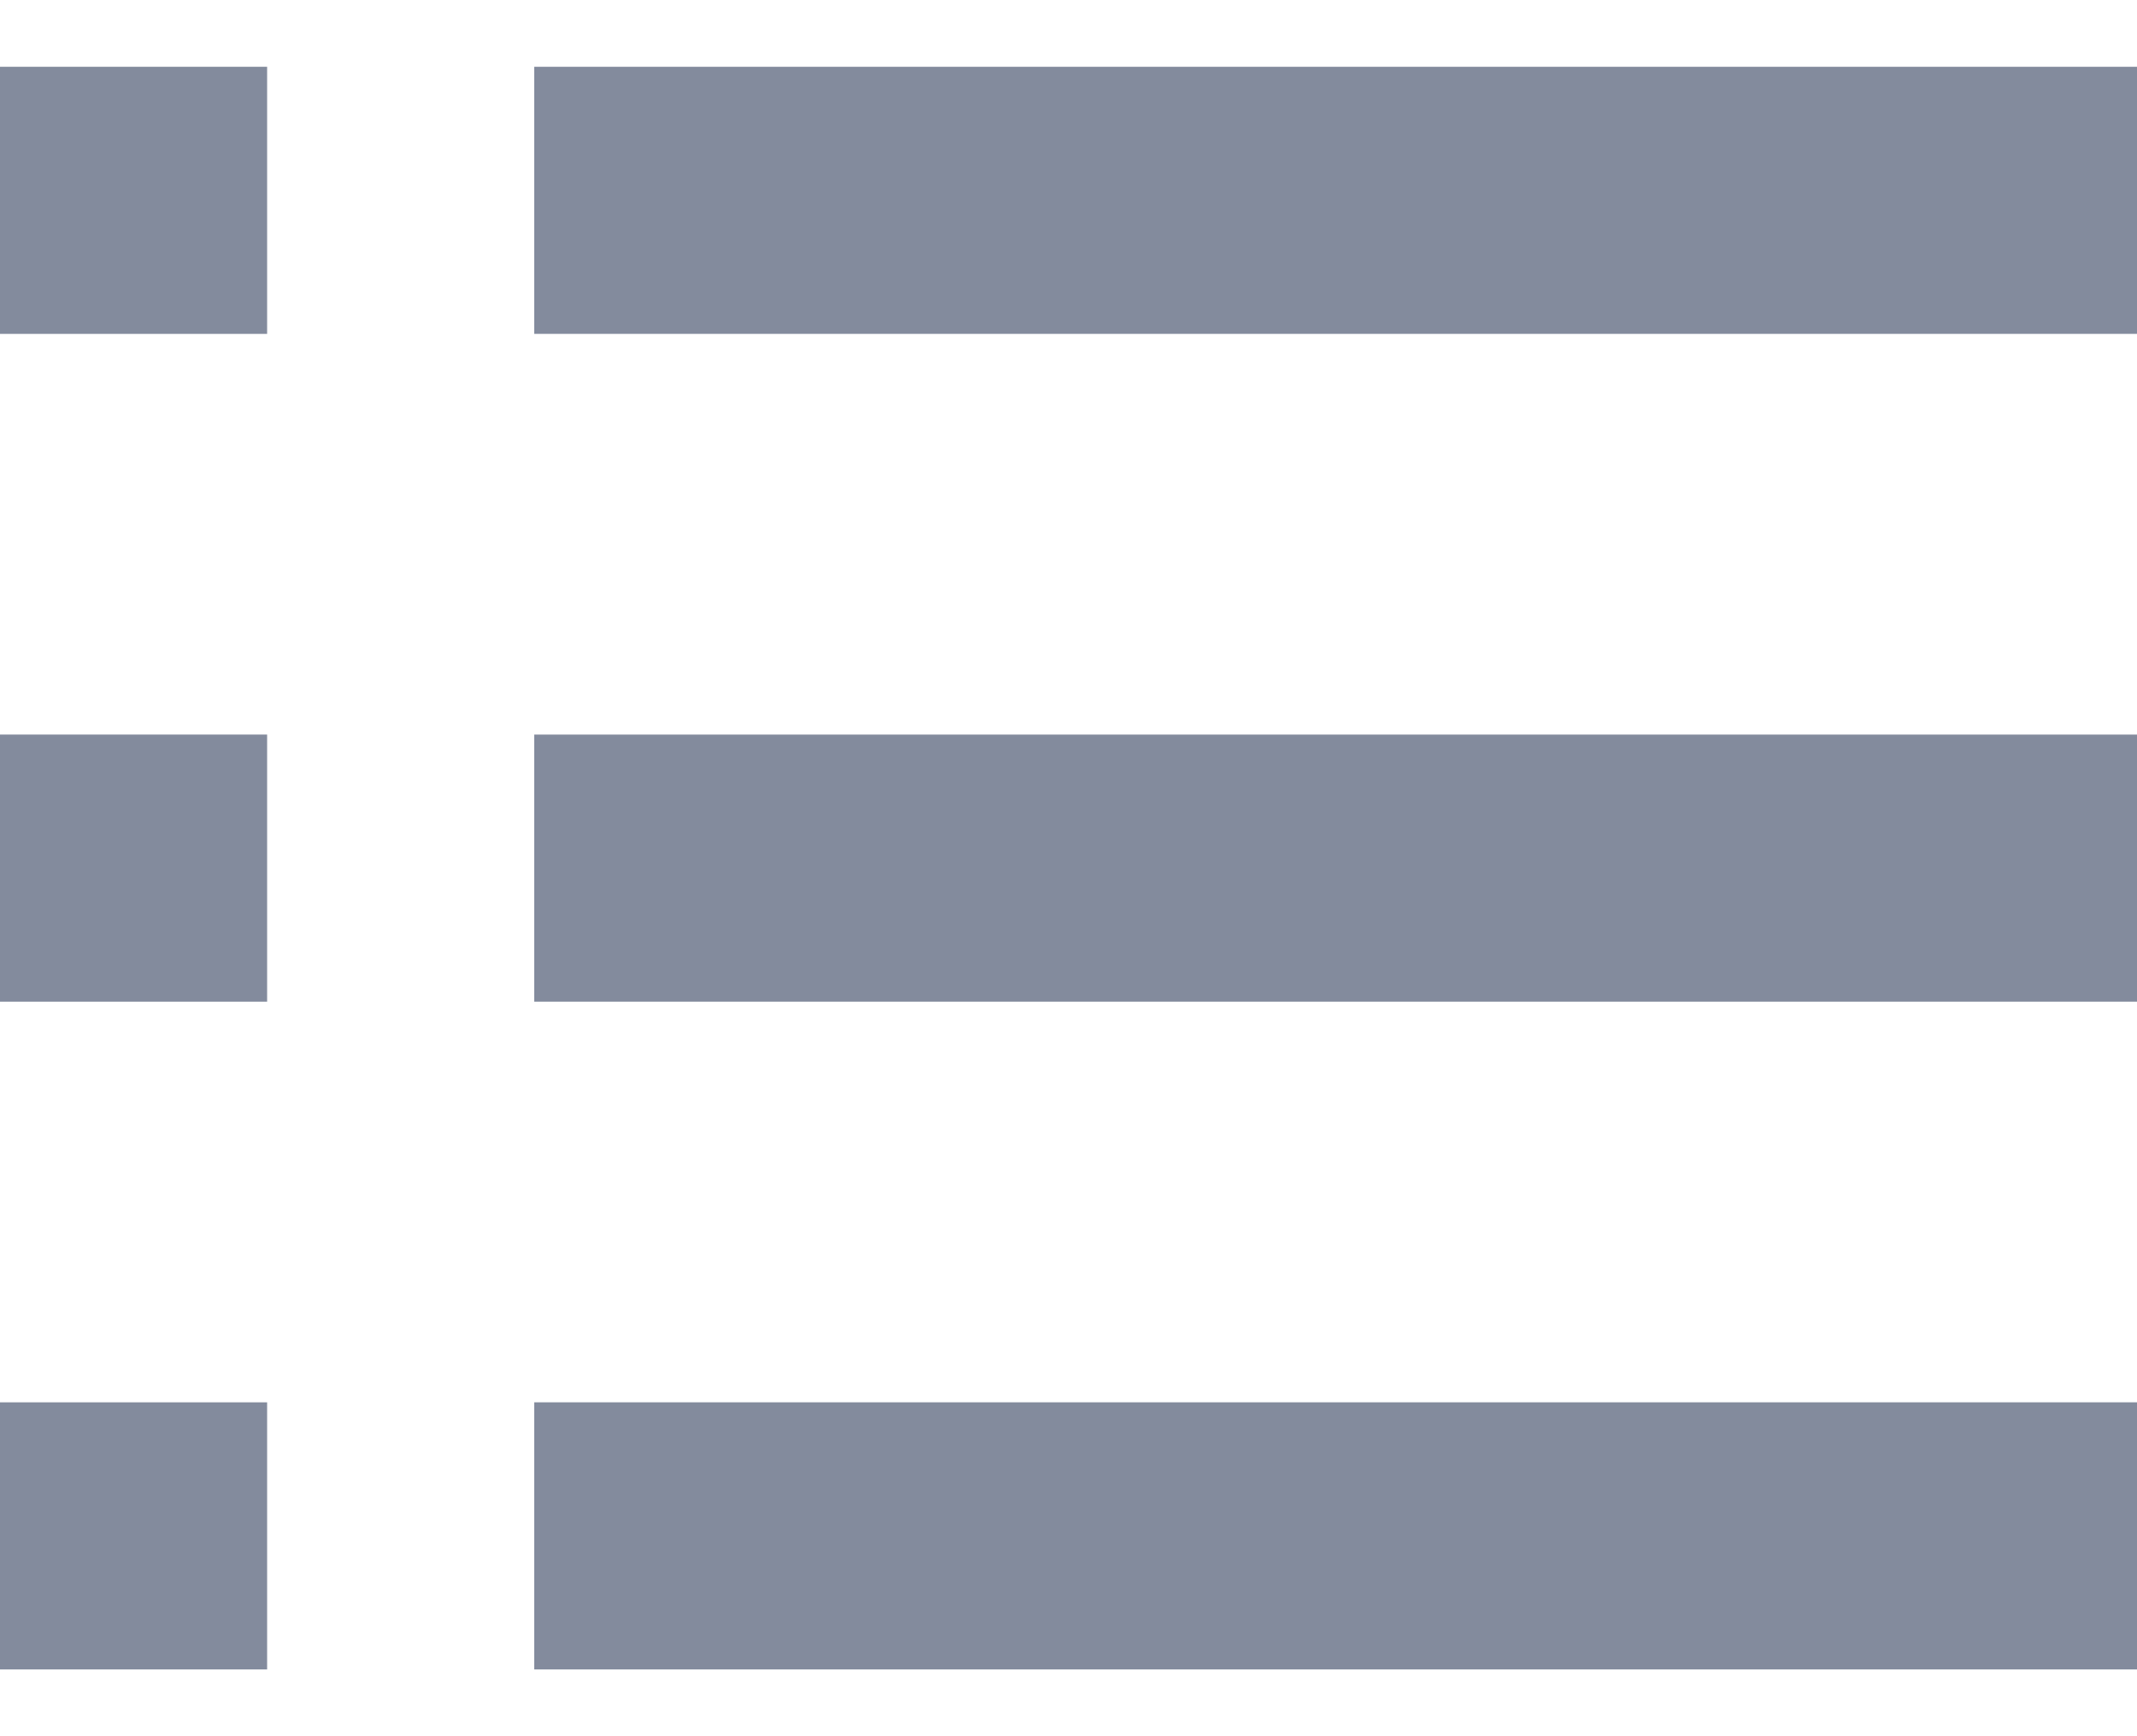 <?xml version="1.0" encoding="UTF-8"?>
<svg width="16px" height="13px" viewBox="0 0 16 13" version="1.1" xmlns="http://www.w3.org/2000/svg" xmlns:xlink="http://www.w3.org/1999/xlink">
    <!-- Generator: sketchtool 52.5 (67469) - http://www.bohemiancoding.com/sketch -->
    <title>7AED7611-A3A5-43B1-AF14-A08B502C72AE</title>
    <desc>Created with sketchtool.</desc>
    <g id="Desktop" stroke="none" stroke-width="1" fill="none" fill-rule="evenodd" opacity="0.5" stroke-linecap="square">
        <g id="Desktop-UI" transform="translate(-309, -99)" fill-rule="nonzero" stroke="#08183B" stroke-width="2">
            <g id="list_icon_active" transform="translate(309, 100)">
                <path d="M10,-4.5 L10,5.5" id="Line-2" transform="translate(10, 0.5) rotate(90) translate(-10, -0.5) "></path>
                <path d="M10,5.5 L10,15.5" id="Line-2" transform="translate(10, 10.5) rotate(90) translate(-10, -10.5) "></path>
                <path d="M10,0.5 L10,10.5" id="Line-2" transform="translate(10, 5.5) rotate(90) translate(-10, -5.5) "></path>
                <path d="M2,0.5 L0,0.5 L2,0.5 Z" id="Line-2"></path>
                <path d="M2,10.5 L0,10.5 L2,10.5 Z" id="Line-2"></path>
                <path d="M2,5.5 L0,5.5 L2,5.5 Z" id="Line-2"></path>
            </g>
        </g>
    </g>
</svg>